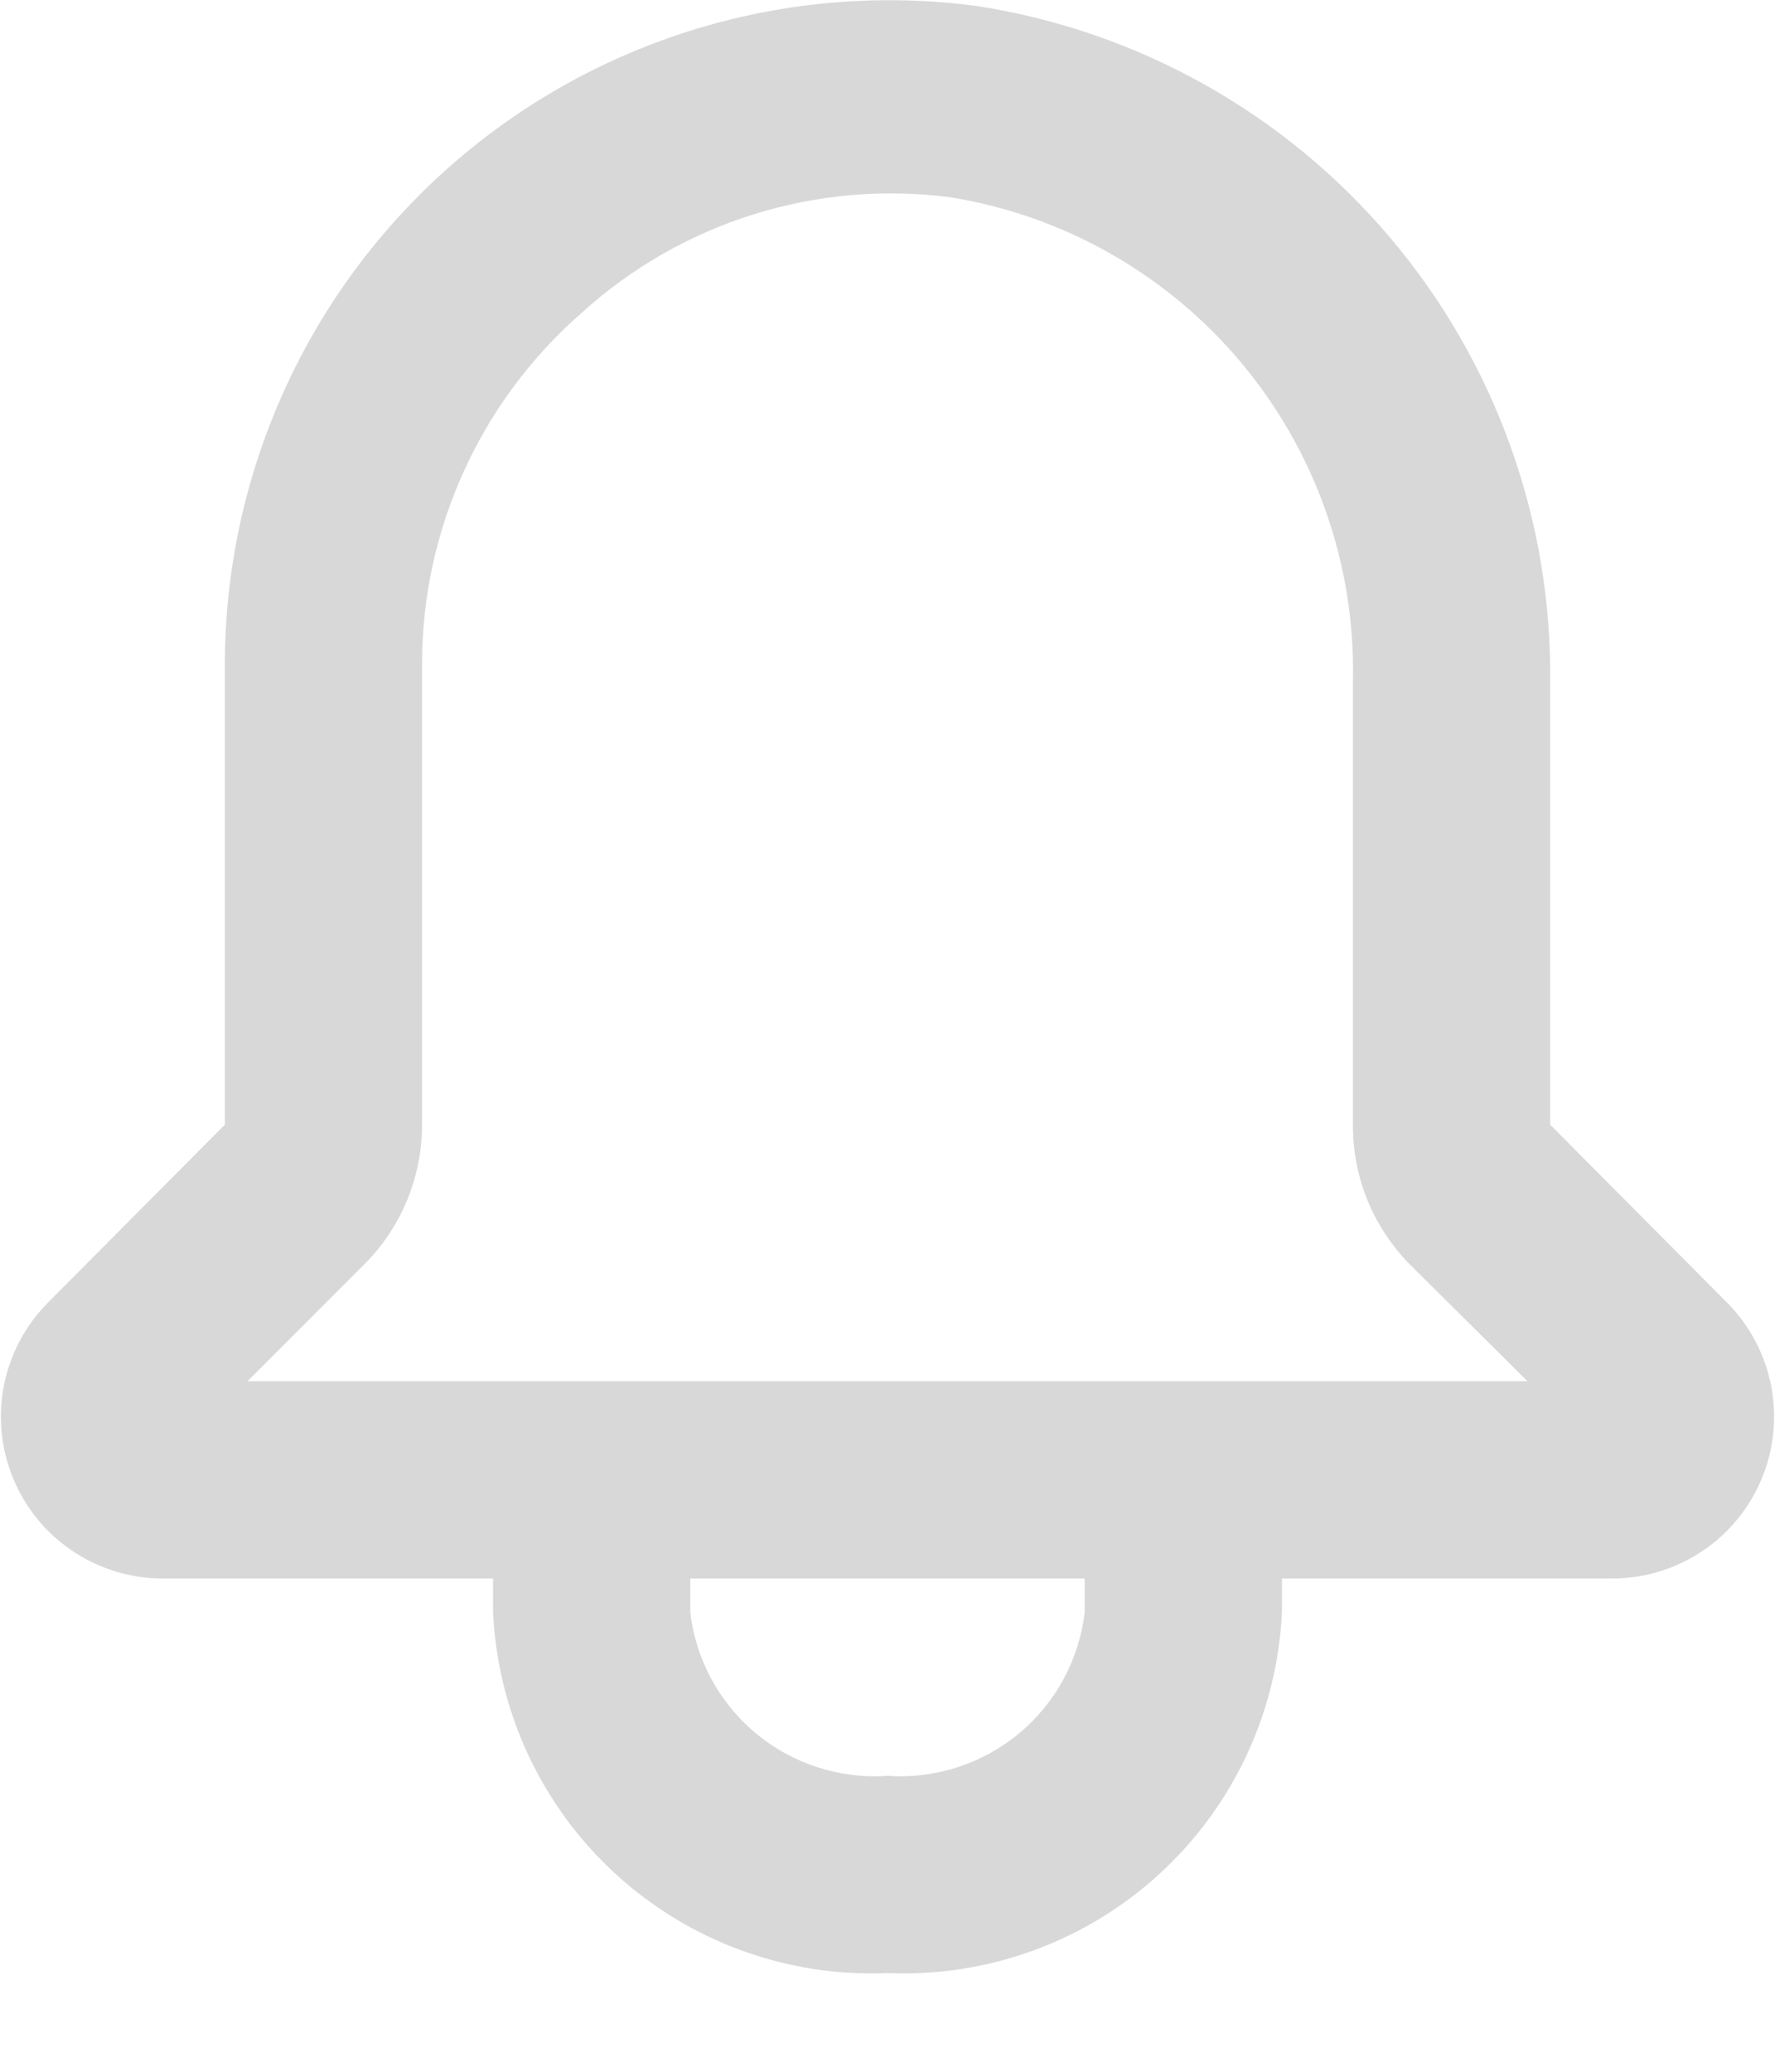 <svg width="18" height="21" viewBox="0 0 18 21" fill="none" xmlns="http://www.w3.org/2000/svg">
<path d="M17.52 13.21L15.72 11.4V6.94C15.744 5.283 15.168 3.675 14.098 2.41C13.028 1.145 11.537 0.311 9.9 0.06C8.95 -0.065 7.984 0.013 7.067 0.291C6.149 0.569 5.302 1.039 4.581 1.67C3.86 2.302 3.281 3.079 2.885 3.952C2.488 4.824 2.282 5.771 2.28 6.73V11.4L0.48 13.21C0.254 13.44 0.101 13.731 0.039 14.047C-0.022 14.364 0.011 14.692 0.135 14.989C0.259 15.287 0.467 15.542 0.735 15.721C1.003 15.901 1.318 15.998 1.64 16H5V16.34C5.047 17.355 5.494 18.31 6.244 18.996C6.993 19.682 7.985 20.043 9 20C10.015 20.043 11.007 19.682 11.756 18.996C12.506 18.31 12.953 17.355 13 16.34V16H16.36C16.682 15.998 16.997 15.901 17.265 15.721C17.532 15.542 17.741 15.287 17.865 14.989C17.989 14.692 18.022 14.364 17.961 14.047C17.899 13.731 17.746 13.44 17.52 13.21ZM11 16.34C10.944 16.821 10.706 17.262 10.333 17.571C9.96 17.88 9.483 18.034 9 18C8.517 18.034 8.039 17.88 7.667 17.571C7.294 17.262 7.055 16.821 7 16.34V16H11V16.34ZM2.51 14L3.69 12.82C3.877 12.634 4.026 12.412 4.127 12.169C4.228 11.925 4.28 11.664 4.28 11.4V6.73C4.28 6.055 4.425 5.388 4.705 4.774C4.984 4.16 5.392 3.613 5.9 3.17C6.401 2.715 6.996 2.375 7.641 2.173C8.287 1.971 8.969 1.912 9.64 2C10.796 2.187 11.846 2.787 12.596 3.687C13.345 4.587 13.745 5.728 13.72 6.9V11.4C13.718 11.663 13.769 11.924 13.868 12.168C13.968 12.411 14.115 12.633 14.3 12.82L15.49 14H2.51Z" fill="#D8D8D8"/>
</svg>
